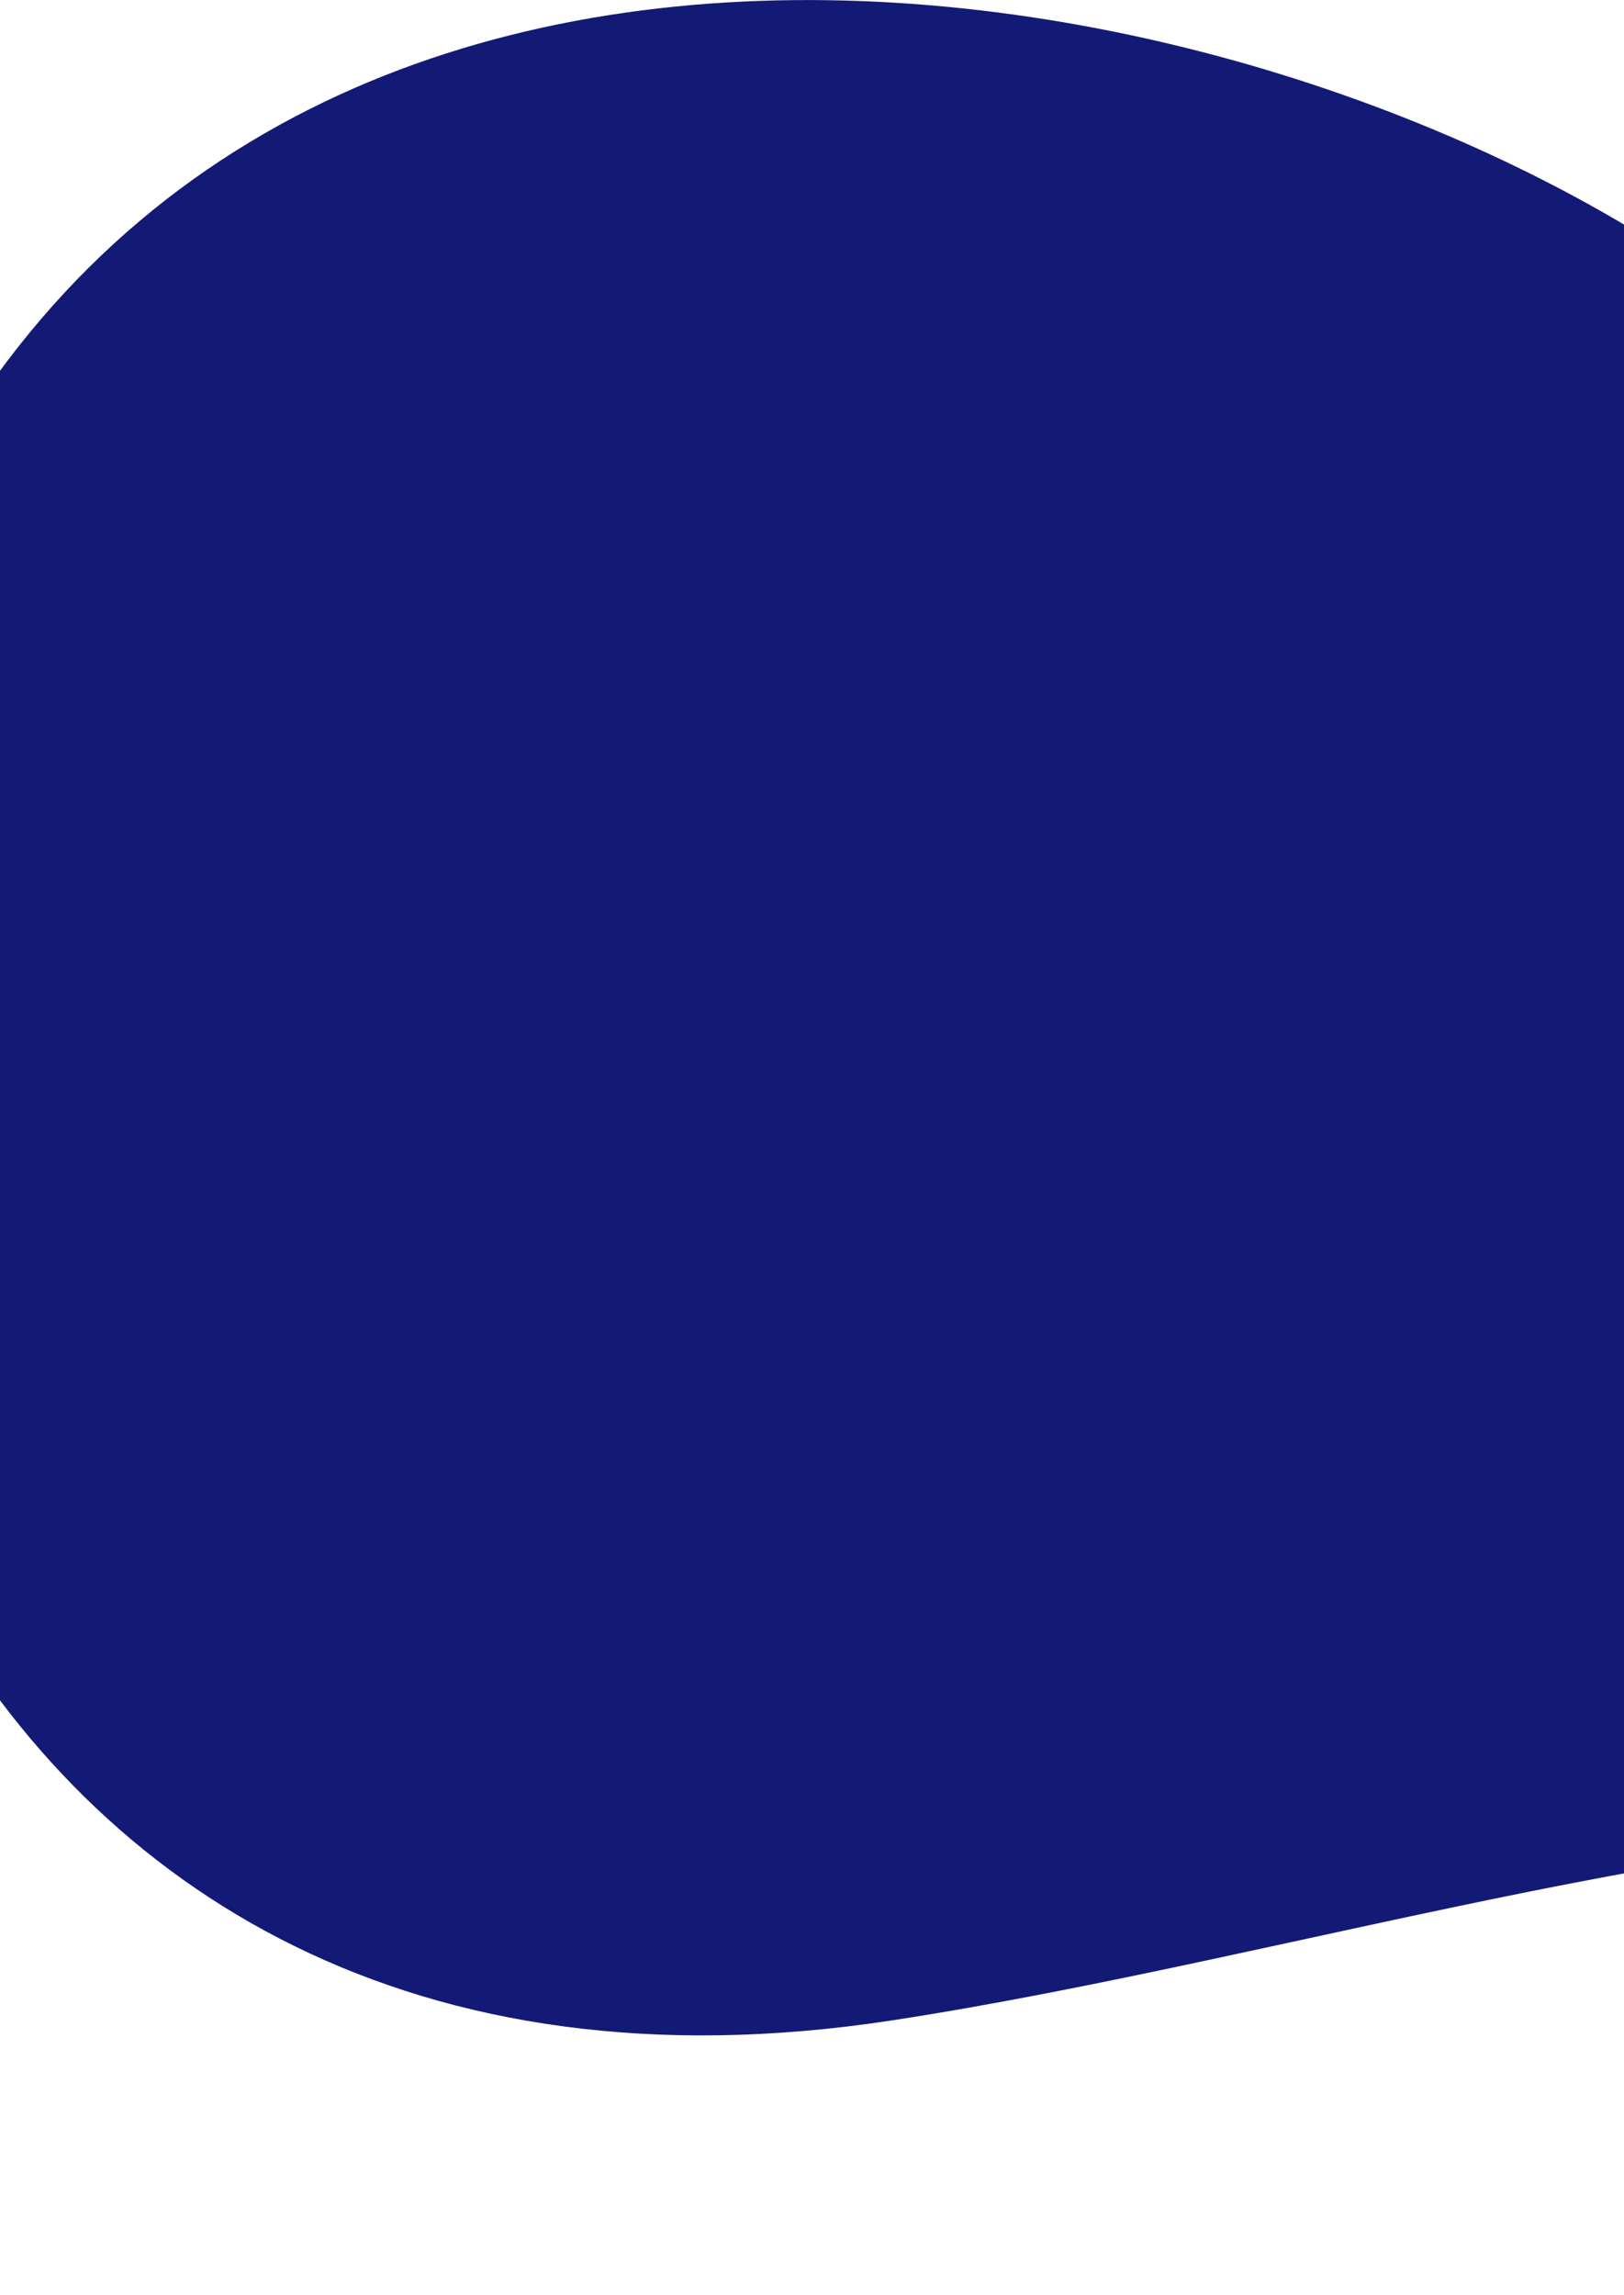 <svg xmlns="http://www.w3.org/2000/svg" width="1920" height="2713" viewBox="0 0 1920 2713"><defs><style>.cls-1 { fill-rule: evenodd; fill: url(#linear-gradient); }</style><linearGradient id="linear-gradient" x1="1619" y1="8246" x2="1619" y2="5533" gradientUnits="userSpaceOnUse"><stop offset="0" stop-color="#000749"/><stop offset="1" stop-color="#131a75"/></linearGradient></defs><path id="Фигура_16" data-name="Фигура 16" class="cls-1" d="M3293.8 750.7c-9.6-3.2-973-196.5-1244-399-556.6-416.5-1786-629.8-2188 333.7-313.8 752.8 66.4 1875.3 1192 1703.4C1536 2315 2086 2131.5 2547.6 2162.6 3102.6 2200 3482 2713 3482 2713z"/></svg>